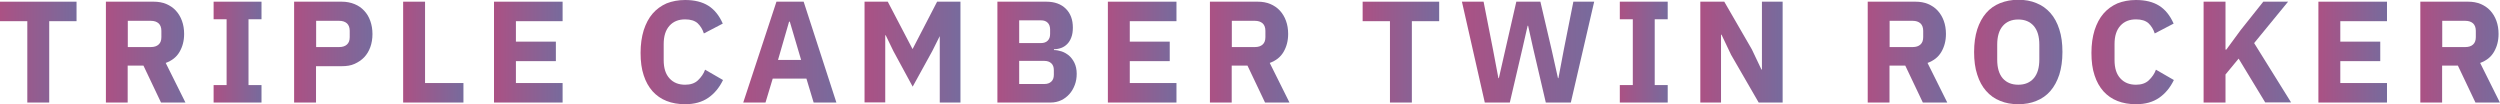 <!-- Generator: Adobe Illustrator 23.1.1, SVG Export Plug-In  -->
<svg version="1.1" xmlns="http://www.w3.org/2000/svg" xmlns:xlink="http://www.w3.org/1999/xlink" x="0px" y="0px"
	 width="207.74px" height="8.66px" viewBox="0 0 207.74 8.66" style="enable-background:new 0 0 207.74 8.66;" xml:space="preserve"
	>
<style type="text/css">
	.st0{fill:url(#SVGID_1_);}
	.st1{fill:url(#SVGID_2_);}
	.st2{fill:url(#SVGID_3_);}
	.st3{fill:url(#SVGID_4_);}
	.st4{fill:url(#SVGID_5_);}
	.st5{fill:url(#SVGID_6_);}
	.st6{fill:url(#SVGID_7_);}
	.st7{fill:url(#SVGID_8_);}
	.st8{fill:url(#SVGID_9_);}
	.st9{fill:url(#SVGID_10_);}
	.st10{fill:url(#SVGID_11_);}
	.st11{fill:url(#SVGID_12_);}
	.st12{fill:url(#SVGID_13_);}
	.st13{fill:url(#SVGID_14_);}
	.st14{fill:url(#SVGID_15_);}
	.st15{fill:url(#SVGID_16_);}
	.st16{fill:url(#SVGID_17_);}
	.st17{fill:url(#SVGID_18_);}
	.st18{fill:url(#SVGID_19_);}
	.st19{fill:url(#SVGID_20_);}
	.st20{fill:url(#SVGID_21_);}
	.st21{fill:url(#SVGID_22_);}
	.st22{fill:url(#SVGID_23_);}
	.st23{fill:url(#SVGID_24_);}
	.st24{fill:url(#SVGID_25_);}
	.st25{fill:url(#SVGID_26_);}
	.st26{fill:url(#SVGID_27_);}
	.st27{fill:url(#SVGID_28_);}
	.st28{fill:url(#SVGID_29_);}
	.st29{fill:url(#SVGID_30_);}
	.st30{fill:url(#SVGID_31_);}
	.st31{fill:url(#SVGID_32_);}
	.st32{fill:url(#SVGID_33_);}
	.st33{fill:url(#SVGID_34_);}
	.st34{fill:url(#SVGID_35_);}
	.st35{fill:url(#SVGID_36_);}
	.st36{fill:url(#SVGID_37_);}
	.st37{fill:url(#SVGID_38_);}
	.st38{fill:url(#SVGID_39_);}
	.st39{fill:url(#SVGID_40_);}
	.st40{fill:url(#SVGID_41_);}
	.st41{fill:url(#SVGID_42_);}
	.st42{fill:url(#SVGID_43_);}
	.st43{fill:url(#SVGID_44_);}
</style>
<defs>
</defs>
<g>
	<linearGradient id="SVGID_1_" gradientUnits="userSpaceOnUse" x1="0" y1="4.332" x2="6.36" y2="4.332">
		<stop  offset="0" style="stop-color:#AB5184"/>
		<stop  offset="1" style="stop-color:#776B9D"/>
	</linearGradient>
	<path class="st0" d="M4.09,1.76v6.76H2.27V1.76H0V0.14h6.36v1.62H4.09z"/>
	<linearGradient id="SVGID_2_" gradientUnits="userSpaceOnUse" x1="8.795" y1="4.332" x2="15.419" y2="4.332">
		<stop  offset="0" style="stop-color:#AB5184"/>
		<stop  offset="1" style="stop-color:#776B9D"/>
	</linearGradient>
	<path class="st1" d="M10.62,8.52H8.8V0.14h3.97c0.38,0,0.73,0.06,1.04,0.19s0.58,0.31,0.8,0.55C14.83,1.12,15,1.4,15.12,1.73
		s0.18,0.69,0.18,1.09c0,0.57-0.13,1.06-0.38,1.49s-0.63,0.73-1.15,0.92l1.64,3.29h-2.03l-1.46-3.07h-1.31V8.52z M12.54,3.91
		c0.27,0,0.49-0.07,0.64-0.21c0.16-0.14,0.23-0.35,0.23-0.62V2.56c0-0.27-0.08-0.48-0.23-0.62c-0.16-0.14-0.37-0.21-0.64-0.21h-1.92
		v2.18H12.54z"/>
	<linearGradient id="SVGID_3_" gradientUnits="userSpaceOnUse" x1="17.748" y1="4.332" x2="21.731" y2="4.332">
		<stop  offset="0" style="stop-color:#AB5184"/>
		<stop  offset="1" style="stop-color:#776B9D"/>
	</linearGradient>
	<path class="st2" d="M17.75,8.52V7.07h1.08V1.6h-1.08V0.14h3.98V1.6h-1.08v5.47h1.08v1.45H17.75z"/>
	<linearGradient id="SVGID_4_" gradientUnits="userSpaceOnUse" x1="24.443" y1="4.332" x2="30.948" y2="4.332">
		<stop  offset="0" style="stop-color:#AB5184"/>
		<stop  offset="1" style="stop-color:#776B9D"/>
	</linearGradient>
	<path class="st3" d="M24.44,8.52V0.14h3.96c0.39,0,0.74,0.07,1.06,0.2s0.58,0.31,0.8,0.55c0.22,0.23,0.39,0.51,0.51,0.85
		s0.18,0.69,0.18,1.09c0,0.4-0.06,0.76-0.18,1.09c-0.12,0.33-0.29,0.61-0.51,0.84c-0.22,0.23-0.49,0.41-0.8,0.55S28.8,5.5,28.4,5.5
		h-2.14v3.02H24.44z M26.27,3.91h1.92c0.27,0,0.49-0.07,0.64-0.21c0.16-0.14,0.23-0.35,0.23-0.62V2.56c0-0.27-0.08-0.48-0.23-0.62
		c-0.16-0.14-0.37-0.21-0.64-0.21h-1.92V3.91z"/>
	<linearGradient id="SVGID_5_" gradientUnits="userSpaceOnUse" x1="33.503" y1="4.332" x2="38.52" y2="4.332">
		<stop  offset="0" style="stop-color:#AB5184"/>
		<stop  offset="1" style="stop-color:#776B9D"/>
	</linearGradient>
	<path class="st4" d="M33.5,8.52V0.14h1.82V6.9h3.19v1.62H33.5z"/>
	<linearGradient id="SVGID_6_" gradientUnits="userSpaceOnUse" x1="41.051" y1="4.332" x2="46.752" y2="4.332">
		<stop  offset="0" style="stop-color:#AB5184"/>
		<stop  offset="1" style="stop-color:#776B9D"/>
	</linearGradient>
	<path class="st5" d="M41.05,8.52V0.14h5.7v1.62h-3.88v1.7h3.32v1.62h-3.32V6.9h3.88v1.62H41.05z"/>
	<linearGradient id="SVGID_7_" gradientUnits="userSpaceOnUse" x1="53.219" y1="4.332" x2="60.083" y2="4.332">
		<stop  offset="0" style="stop-color:#AB5184"/>
		<stop  offset="1" style="stop-color:#776B9D"/>
	</linearGradient>
	<path class="st6" d="M56.93,8.66c-0.57,0-1.08-0.09-1.54-0.27s-0.84-0.45-1.16-0.8c-0.32-0.36-0.57-0.8-0.74-1.33
		c-0.18-0.53-0.26-1.15-0.26-1.87c0-0.7,0.09-1.33,0.26-1.88c0.18-0.55,0.42-1.01,0.74-1.38s0.71-0.65,1.16-0.85
		C55.85,0.1,56.36,0,56.93,0c0.78,0,1.42,0.16,1.92,0.47s0.91,0.81,1.21,1.49l-1.57,0.82c-0.11-0.35-0.29-0.63-0.52-0.85
		c-0.24-0.21-0.58-0.32-1.04-0.32c-0.54,0-0.97,0.17-1.29,0.52C55.31,2.49,55.15,3,55.15,3.66V5c0,0.66,0.16,1.17,0.49,1.52
		c0.32,0.35,0.75,0.52,1.29,0.52c0.45,0,0.81-0.12,1.07-0.37s0.47-0.54,0.59-0.88l1.49,0.86c-0.31,0.64-0.72,1.13-1.23,1.48
		S57.7,8.66,56.93,8.66z"/>
	<linearGradient id="SVGID_8_" gradientUnits="userSpaceOnUse" x1="61.763" y1="4.332" x2="69.503" y2="4.332">
		<stop  offset="0" style="stop-color:#AB5184"/>
		<stop  offset="1" style="stop-color:#776B9D"/>
	</linearGradient>
	<path class="st7" d="M67.61,8.52l-0.6-1.99h-2.8l-0.6,1.99h-1.85l2.76-8.38h2.26l2.72,8.38H67.61z M65.63,1.8h-0.06l-0.92,3.18
		h1.92L65.63,1.8z"/>
	<linearGradient id="SVGID_9_" gradientUnits="userSpaceOnUse" x1="71.856" y1="4.332" x2="79.835" y2="4.332">
		<stop  offset="0" style="stop-color:#AB5184"/>
		<stop  offset="1" style="stop-color:#776B9D"/>
	</linearGradient>
	<path class="st8" d="M78.12,3.02h-0.04l-0.61,1.22l-1.63,2.96l-1.6-2.95l-0.64-1.32h-0.04v5.58h-1.72V0.14h1.93l2.05,3.92h0.02
		l2.03-3.92h1.94v8.38h-1.72V3.02z"/>
	<linearGradient id="SVGID_10_" gradientUnits="userSpaceOnUse" x1="82.871" y1="4.332" x2="89.471" y2="4.332">
		<stop  offset="0" style="stop-color:#AB5184"/>
		<stop  offset="1" style="stop-color:#776B9D"/>
	</linearGradient>
	<path class="st9" d="M82.87,0.14h4.07c0.7,0,1.24,0.2,1.63,0.59c0.39,0.39,0.58,0.91,0.58,1.56c0,0.32-0.04,0.59-0.13,0.82
		c-0.08,0.22-0.2,0.41-0.34,0.55c-0.14,0.14-0.3,0.25-0.49,0.32s-0.39,0.11-0.61,0.11v0.07c0.2,0,0.41,0.04,0.63,0.11
		c0.22,0.07,0.42,0.19,0.61,0.34c0.18,0.16,0.34,0.36,0.46,0.61s0.19,0.55,0.19,0.91c0,0.33-0.05,0.64-0.16,0.93
		c-0.11,0.29-0.26,0.55-0.45,0.76s-0.42,0.39-0.68,0.51s-0.55,0.19-0.86,0.19h-4.44V0.14z M84.69,3.58h1.81
		c0.24,0,0.43-0.07,0.56-0.2c0.14-0.14,0.2-0.32,0.2-0.56V2.45c0-0.24-0.07-0.43-0.2-0.56c-0.14-0.14-0.32-0.2-0.56-0.2h-1.81V3.58z
		 M84.69,6.98h2.1c0.24,0,0.43-0.07,0.57-0.2c0.14-0.13,0.21-0.32,0.21-0.56V5.82c0-0.24-0.07-0.43-0.21-0.56s-0.33-0.2-0.57-0.2
		h-2.1V6.98z"/>
	<linearGradient id="SVGID_11_" gradientUnits="userSpaceOnUse" x1="92.062" y1="4.332" x2="97.763" y2="4.332">
		<stop  offset="0" style="stop-color:#AB5184"/>
		<stop  offset="1" style="stop-color:#776B9D"/>
	</linearGradient>
	<path class="st10" d="M92.06,8.52V0.14h5.7v1.62h-3.88v1.7h3.32v1.62h-3.32V6.9h3.88v1.62H92.06z"/>
	<linearGradient id="SVGID_12_" gradientUnits="userSpaceOnUse" x1="100.535" y1="4.332" x2="107.159" y2="4.332">
		<stop  offset="0" style="stop-color:#AB5184"/>
		<stop  offset="1" style="stop-color:#776B9D"/>
	</linearGradient>
	<path class="st11" d="M102.36,8.52h-1.82V0.14h3.97c0.38,0,0.73,0.06,1.04,0.19s0.58,0.31,0.8,0.55c0.22,0.24,0.39,0.52,0.51,0.85
		s0.18,0.69,0.18,1.09c0,0.57-0.13,1.06-0.38,1.49s-0.63,0.73-1.15,0.92l1.64,3.29h-2.03l-1.46-3.07h-1.31V8.52z M104.28,3.91
		c0.27,0,0.49-0.07,0.64-0.21c0.16-0.14,0.23-0.35,0.23-0.62V2.56c0-0.27-0.08-0.48-0.23-0.62c-0.16-0.14-0.37-0.21-0.64-0.21h-1.92
		v2.18H104.28z"/>
	<linearGradient id="SVGID_13_" gradientUnits="userSpaceOnUse" x1="113.231" y1="4.332" x2="119.591" y2="4.332">
		<stop  offset="0" style="stop-color:#AB5184"/>
		<stop  offset="1" style="stop-color:#776B9D"/>
	</linearGradient>
	<path class="st12" d="M117.32,1.76v6.76h-1.82V1.76h-2.27V0.14h6.36v1.62H117.32z"/>
	<linearGradient id="SVGID_14_" gradientUnits="userSpaceOnUse" x1="121.486" y1="4.332" x2="132.466" y2="4.332">
		<stop  offset="0" style="stop-color:#AB5184"/>
		<stop  offset="1" style="stop-color:#776B9D"/>
	</linearGradient>
	<path class="st13" d="M123.38,8.52l-1.9-8.38h1.8l0.79,4.02l0.44,2.33h0.04l0.53-2.33l0.92-4.02H128l0.94,4.02l0.52,2.33h0.04
		l0.44-2.33l0.8-4.02h1.73l-1.94,8.38h-2.08l-1.06-4.54l-0.41-1.84h-0.04l-0.42,1.84l-1.06,4.54H123.38z"/>
	<linearGradient id="SVGID_15_" gradientUnits="userSpaceOnUse" x1="134.602" y1="4.332" x2="138.586" y2="4.332">
		<stop  offset="0" style="stop-color:#AB5184"/>
		<stop  offset="1" style="stop-color:#776B9D"/>
	</linearGradient>
	<path class="st14" d="M134.6,8.52V7.07h1.08V1.6h-1.08V0.14h3.98V1.6h-1.08v5.47h1.08v1.45H134.6z"/>
	<linearGradient id="SVGID_16_" gradientUnits="userSpaceOnUse" x1="141.298" y1="4.332" x2="148.138" y2="4.332">
		<stop  offset="0" style="stop-color:#AB5184"/>
		<stop  offset="1" style="stop-color:#776B9D"/>
	</linearGradient>
	<path class="st15" d="M143.85,4.56l-0.8-1.68h-0.04v5.64h-1.72V0.14h1.99l2.29,3.96l0.8,1.68h0.04V0.14h1.72v8.38h-1.99
		L143.85,4.56z"/>
	<linearGradient id="SVGID_17_" gradientUnits="userSpaceOnUse" x1="155.194" y1="4.332" x2="161.818" y2="4.332">
		<stop  offset="0" style="stop-color:#AB5184"/>
		<stop  offset="1" style="stop-color:#776B9D"/>
	</linearGradient>
	<path class="st16" d="M157.02,8.52h-1.82V0.14h3.97c0.38,0,0.73,0.06,1.04,0.19s0.58,0.31,0.8,0.55c0.22,0.24,0.39,0.52,0.51,0.85
		s0.18,0.69,0.18,1.09c0,0.57-0.13,1.06-0.38,1.49s-0.63,0.73-1.15,0.92l1.64,3.29h-2.03l-1.46-3.07h-1.31V8.52z M158.94,3.91
		c0.27,0,0.49-0.07,0.64-0.21c0.16-0.14,0.23-0.35,0.23-0.62V2.56c0-0.27-0.08-0.48-0.23-0.62c-0.16-0.14-0.37-0.21-0.64-0.21h-1.92
		v2.18H158.94z"/>
	<linearGradient id="SVGID_18_" gradientUnits="userSpaceOnUse" x1="164.026" y1="4.332" x2="171.394" y2="4.332">
		<stop  offset="0" style="stop-color:#AB5184"/>
		<stop  offset="1" style="stop-color:#776B9D"/>
	</linearGradient>
	<path class="st17" d="M167.71,8.66c-0.55,0-1.06-0.09-1.51-0.28c-0.46-0.18-0.84-0.46-1.16-0.82s-0.57-0.82-0.74-1.36
		c-0.18-0.54-0.26-1.17-0.26-1.88c0-0.71,0.09-1.34,0.26-1.88c0.18-0.54,0.42-0.99,0.74-1.36s0.71-0.64,1.16-0.82
		c0.46-0.18,0.96-0.28,1.51-0.28c0.55,0,1.06,0.09,1.51,0.28c0.46,0.18,0.84,0.46,1.16,0.82s0.57,0.82,0.74,1.36
		c0.18,0.54,0.26,1.17,0.26,1.88c0,0.71-0.09,1.34-0.26,1.88c-0.18,0.54-0.42,0.99-0.74,1.36s-0.71,0.64-1.16,0.82
		C168.77,8.57,168.26,8.66,167.71,8.66z M167.71,7.04c0.55,0,0.98-0.18,1.29-0.54c0.31-0.36,0.46-0.88,0.46-1.55V3.71
		c0-0.67-0.15-1.19-0.46-1.55c-0.31-0.36-0.74-0.54-1.29-0.54c-0.55,0-0.98,0.18-1.29,0.54c-0.31,0.36-0.46,0.88-0.46,1.55v1.25
		c0,0.67,0.15,1.19,0.46,1.55C166.73,6.86,167.16,7.04,167.71,7.04z"/>
	<linearGradient id="SVGID_19_" gradientUnits="userSpaceOnUse" x1="173.782" y1="4.332" x2="180.645" y2="4.332">
		<stop  offset="0" style="stop-color:#AB5184"/>
		<stop  offset="1" style="stop-color:#776B9D"/>
	</linearGradient>
	<path class="st18" d="M177.49,8.66c-0.57,0-1.08-0.09-1.54-0.27s-0.84-0.45-1.16-0.8c-0.32-0.36-0.57-0.8-0.74-1.33
		c-0.18-0.53-0.26-1.15-0.26-1.87c0-0.7,0.09-1.33,0.26-1.88c0.18-0.55,0.42-1.01,0.74-1.38s0.71-0.65,1.16-0.85
		C176.41,0.1,176.92,0,177.49,0c0.78,0,1.42,0.16,1.92,0.47s0.91,0.81,1.21,1.49l-1.57,0.82c-0.11-0.35-0.29-0.63-0.52-0.85
		c-0.24-0.21-0.58-0.32-1.04-0.32c-0.54,0-0.97,0.17-1.29,0.52c-0.32,0.35-0.49,0.85-0.49,1.52V5c0,0.66,0.16,1.17,0.49,1.52
		c0.32,0.35,0.75,0.52,1.29,0.52c0.45,0,0.81-0.12,1.07-0.37s0.47-0.54,0.59-0.88l1.49,0.86c-0.31,0.64-0.72,1.13-1.23,1.48
		S178.27,8.66,177.49,8.66z"/>
	<linearGradient id="SVGID_20_" gradientUnits="userSpaceOnUse" x1="183.106" y1="4.332" x2="190.39" y2="4.332">
		<stop  offset="0" style="stop-color:#AB5184"/>
		<stop  offset="1" style="stop-color:#776B9D"/>
	</linearGradient>
	<path class="st19" d="M186.02,4.87l-1.09,1.32v2.33h-1.82V0.14h1.82v3.98H185l1.19-1.62l1.88-2.36h2.06l-2.82,3.44l3.07,4.93h-2.15
		L186.02,4.87z"/>
	<linearGradient id="SVGID_21_" gradientUnits="userSpaceOnUse" x1="192.646" y1="4.332" x2="198.346" y2="4.332">
		<stop  offset="0" style="stop-color:#AB5184"/>
		<stop  offset="1" style="stop-color:#776B9D"/>
	</linearGradient>
	<path class="st20" d="M192.65,8.52V0.14h5.7v1.62h-3.88v1.7h3.32v1.62h-3.32V6.9h3.88v1.62H192.65z"/>
	<linearGradient id="SVGID_22_" gradientUnits="userSpaceOnUse" x1="201.118" y1="4.332" x2="207.742" y2="4.332">
		<stop  offset="0" style="stop-color:#AB5184"/>
		<stop  offset="1" style="stop-color:#776B9D"/>
	</linearGradient>
	<path class="st21" d="M202.94,8.52h-1.82V0.14h3.97c0.38,0,0.73,0.06,1.04,0.19s0.58,0.31,0.8,0.55c0.22,0.24,0.39,0.52,0.51,0.85
		s0.18,0.69,0.18,1.09c0,0.57-0.13,1.06-0.38,1.49s-0.63,0.73-1.15,0.92l1.64,3.29h-2.03l-1.46-3.07h-1.31V8.52z M204.86,3.91
		c0.27,0,0.49-0.07,0.64-0.21c0.16-0.14,0.23-0.35,0.23-0.62V2.56c0-0.27-0.08-0.48-0.23-0.62c-0.16-0.14-0.37-0.21-0.64-0.21h-1.92
		v2.18H204.86z"/>
</g>
</svg>
